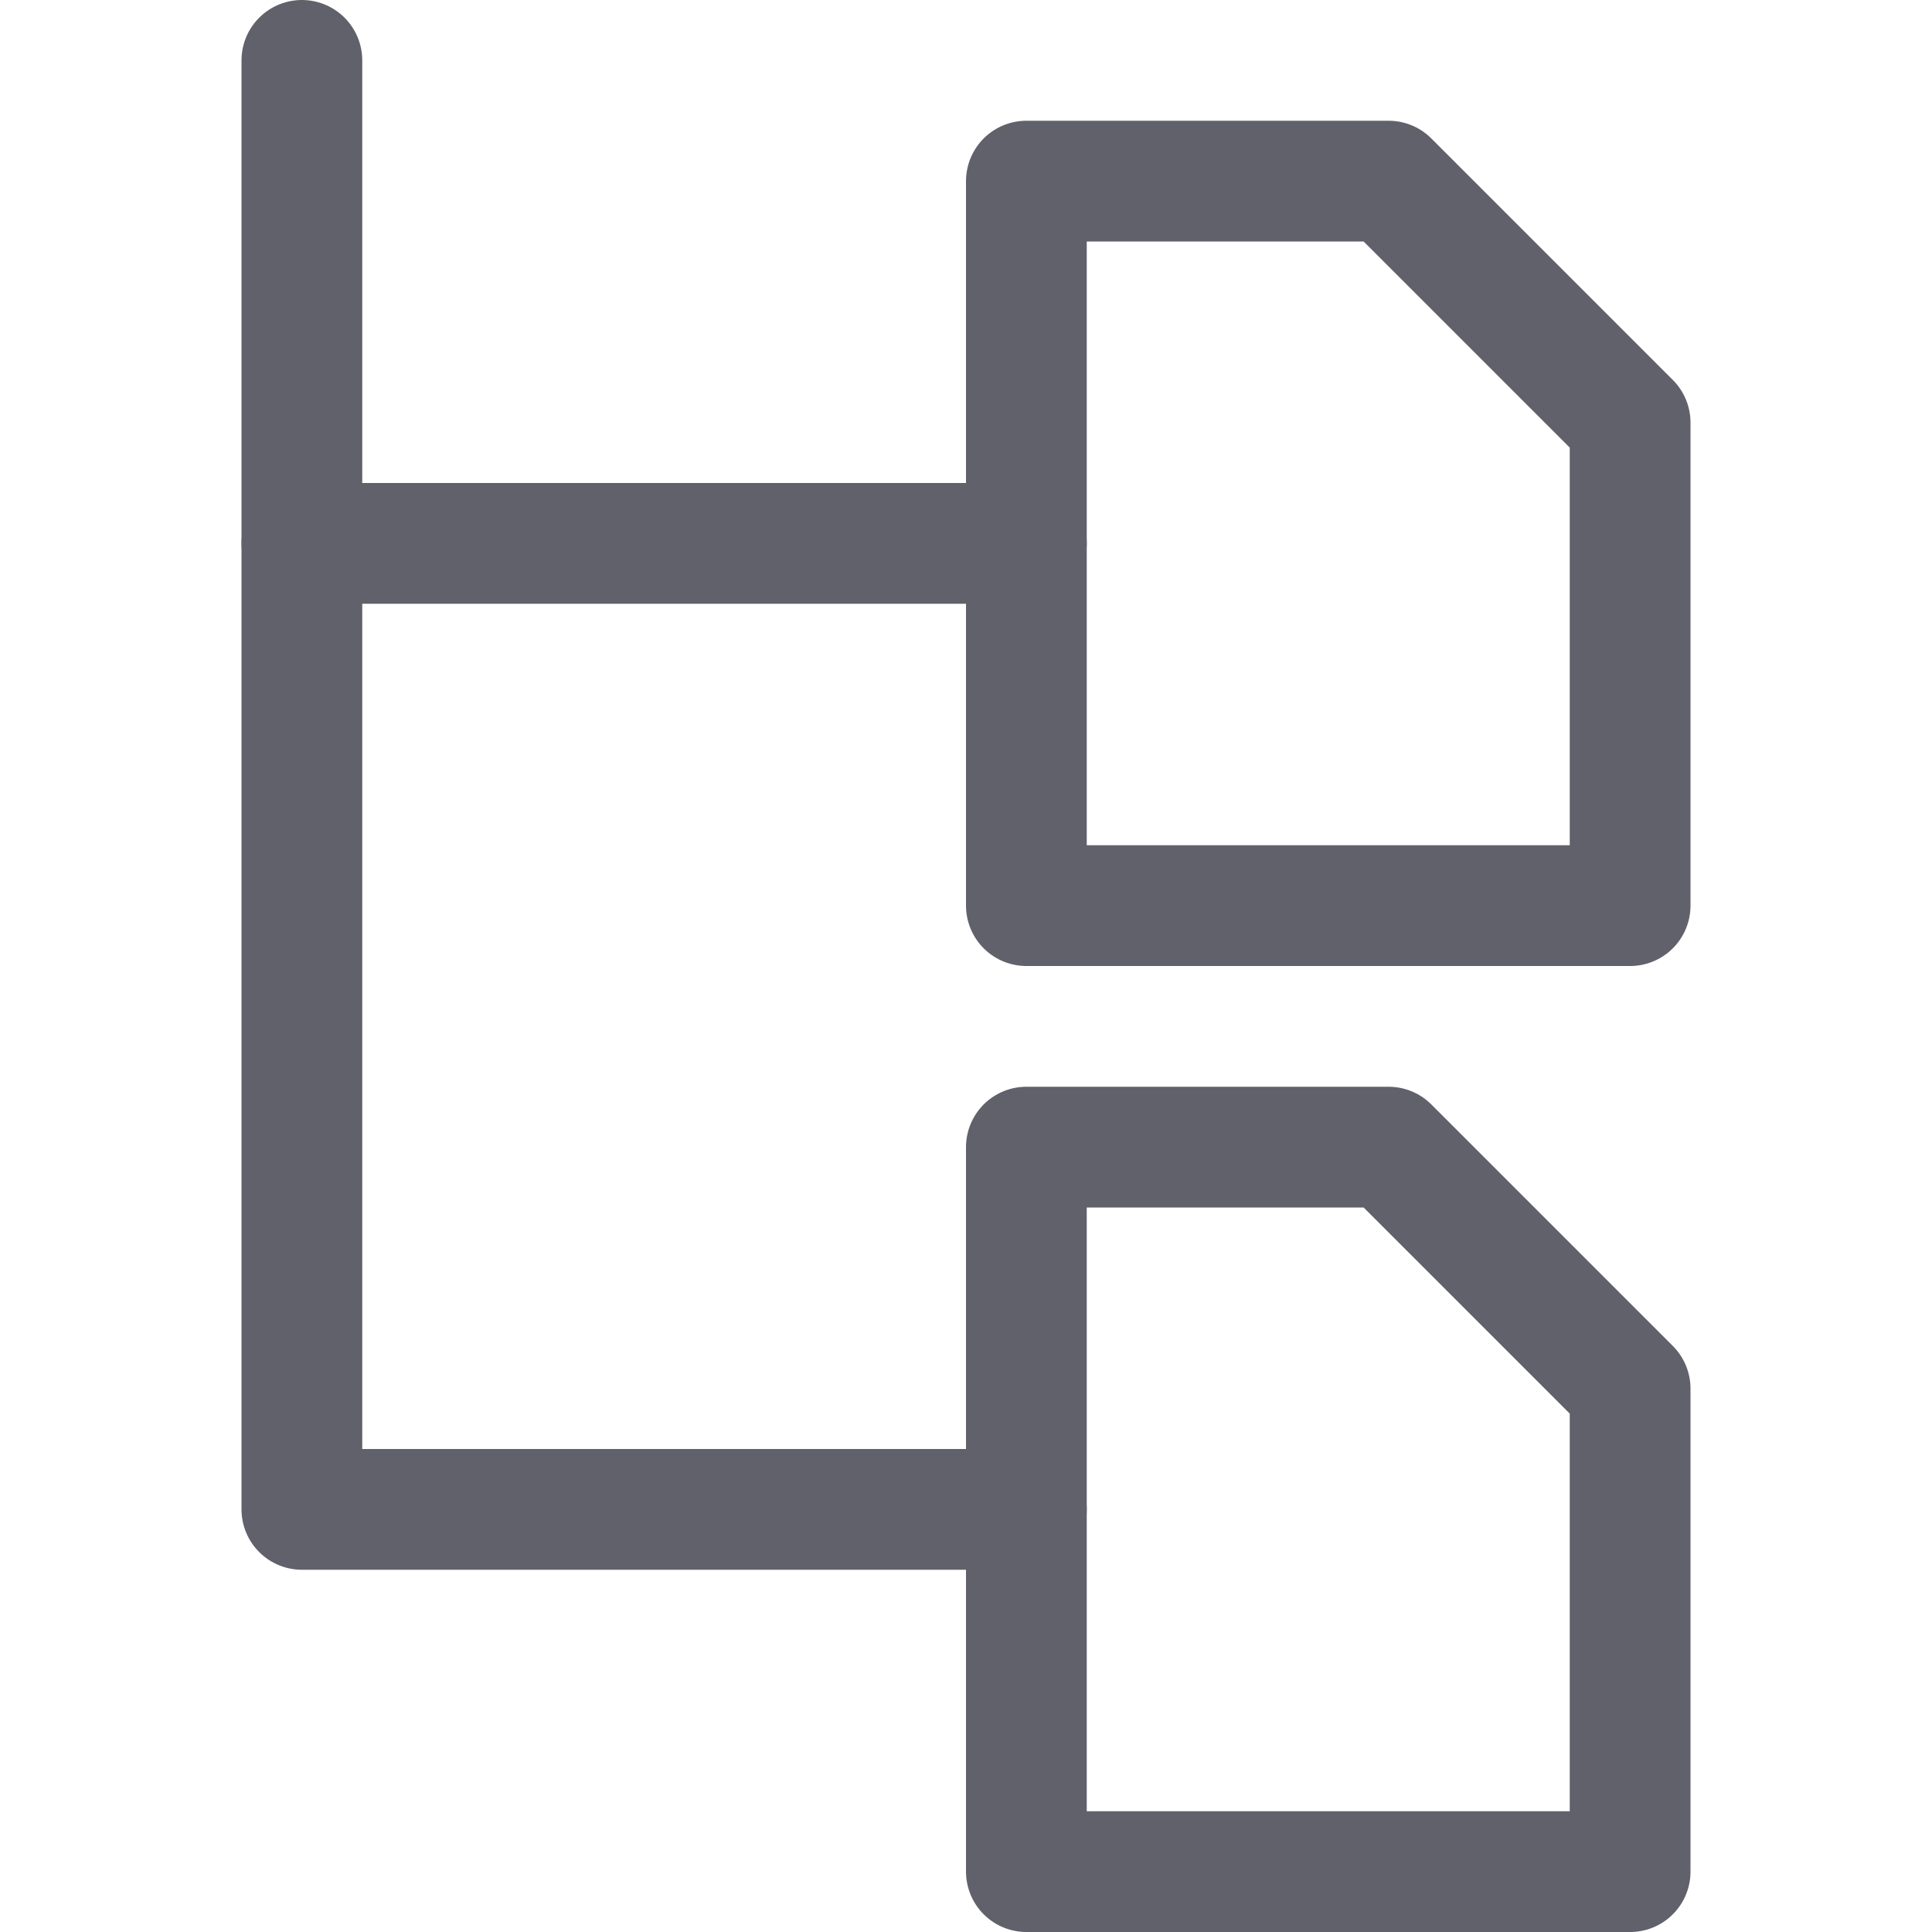 <svg xmlns="http://www.w3.org/2000/svg" height="32" width="32" viewBox="0 0 32 32"><title>layers 6</title><g stroke-linecap="round" fill="#61616b" stroke-linejoin="round" class="nc-icon-wrapper"><line data-color="color-2" fill="none" stroke="#61616b" stroke-width="2" x1="5" y1="9" x2="17" y2="9"></line> <polyline data-color="color-2" fill="none" stroke="#61616b" stroke-width="2" points=" 5,1 5,25 17,25 "></polyline> <polygon fill="none" stroke="#61616b" stroke-width="2" points="27,15 17,15 17,3 23,3 27,7 "></polygon> <polygon fill="none" stroke="#61616b" stroke-width="2" points="27,31 17,31 17,19 23,19 27,23 "></polygon></g></svg>